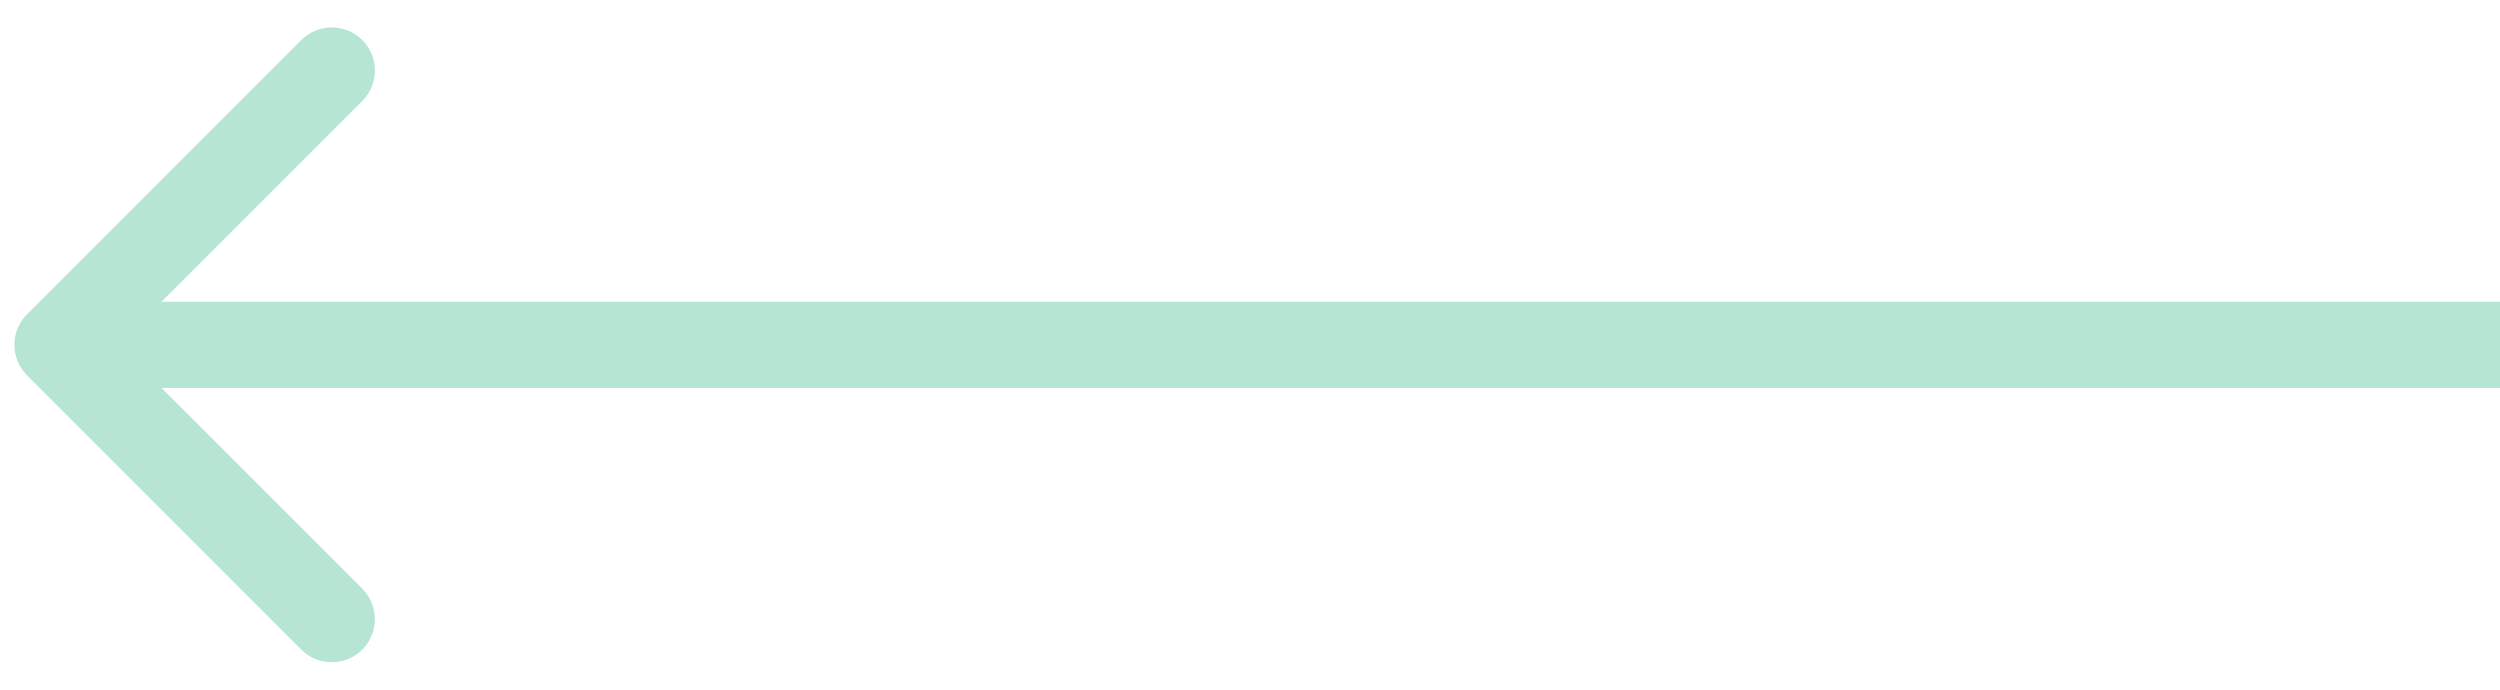<svg width="87" height="24" viewBox="0 0 87 24" fill="none" xmlns="http://www.w3.org/2000/svg">
<path opacity="0.4" d="M0.939 10.939C0.354 11.525 0.354 12.475 0.939 13.061L10.485 22.607C11.071 23.192 12.021 23.192 12.607 22.607C13.192 22.021 13.192 21.071 12.607 20.485L4.121 12L12.607 3.515C13.192 2.929 13.192 1.979 12.607 1.393C12.021 0.808 11.071 0.808 10.485 1.393L0.939 10.939ZM87 10.5L2 10.5L2 13.5L87 13.5L87 10.5Z" fill="#4BBE95"/>
</svg>
